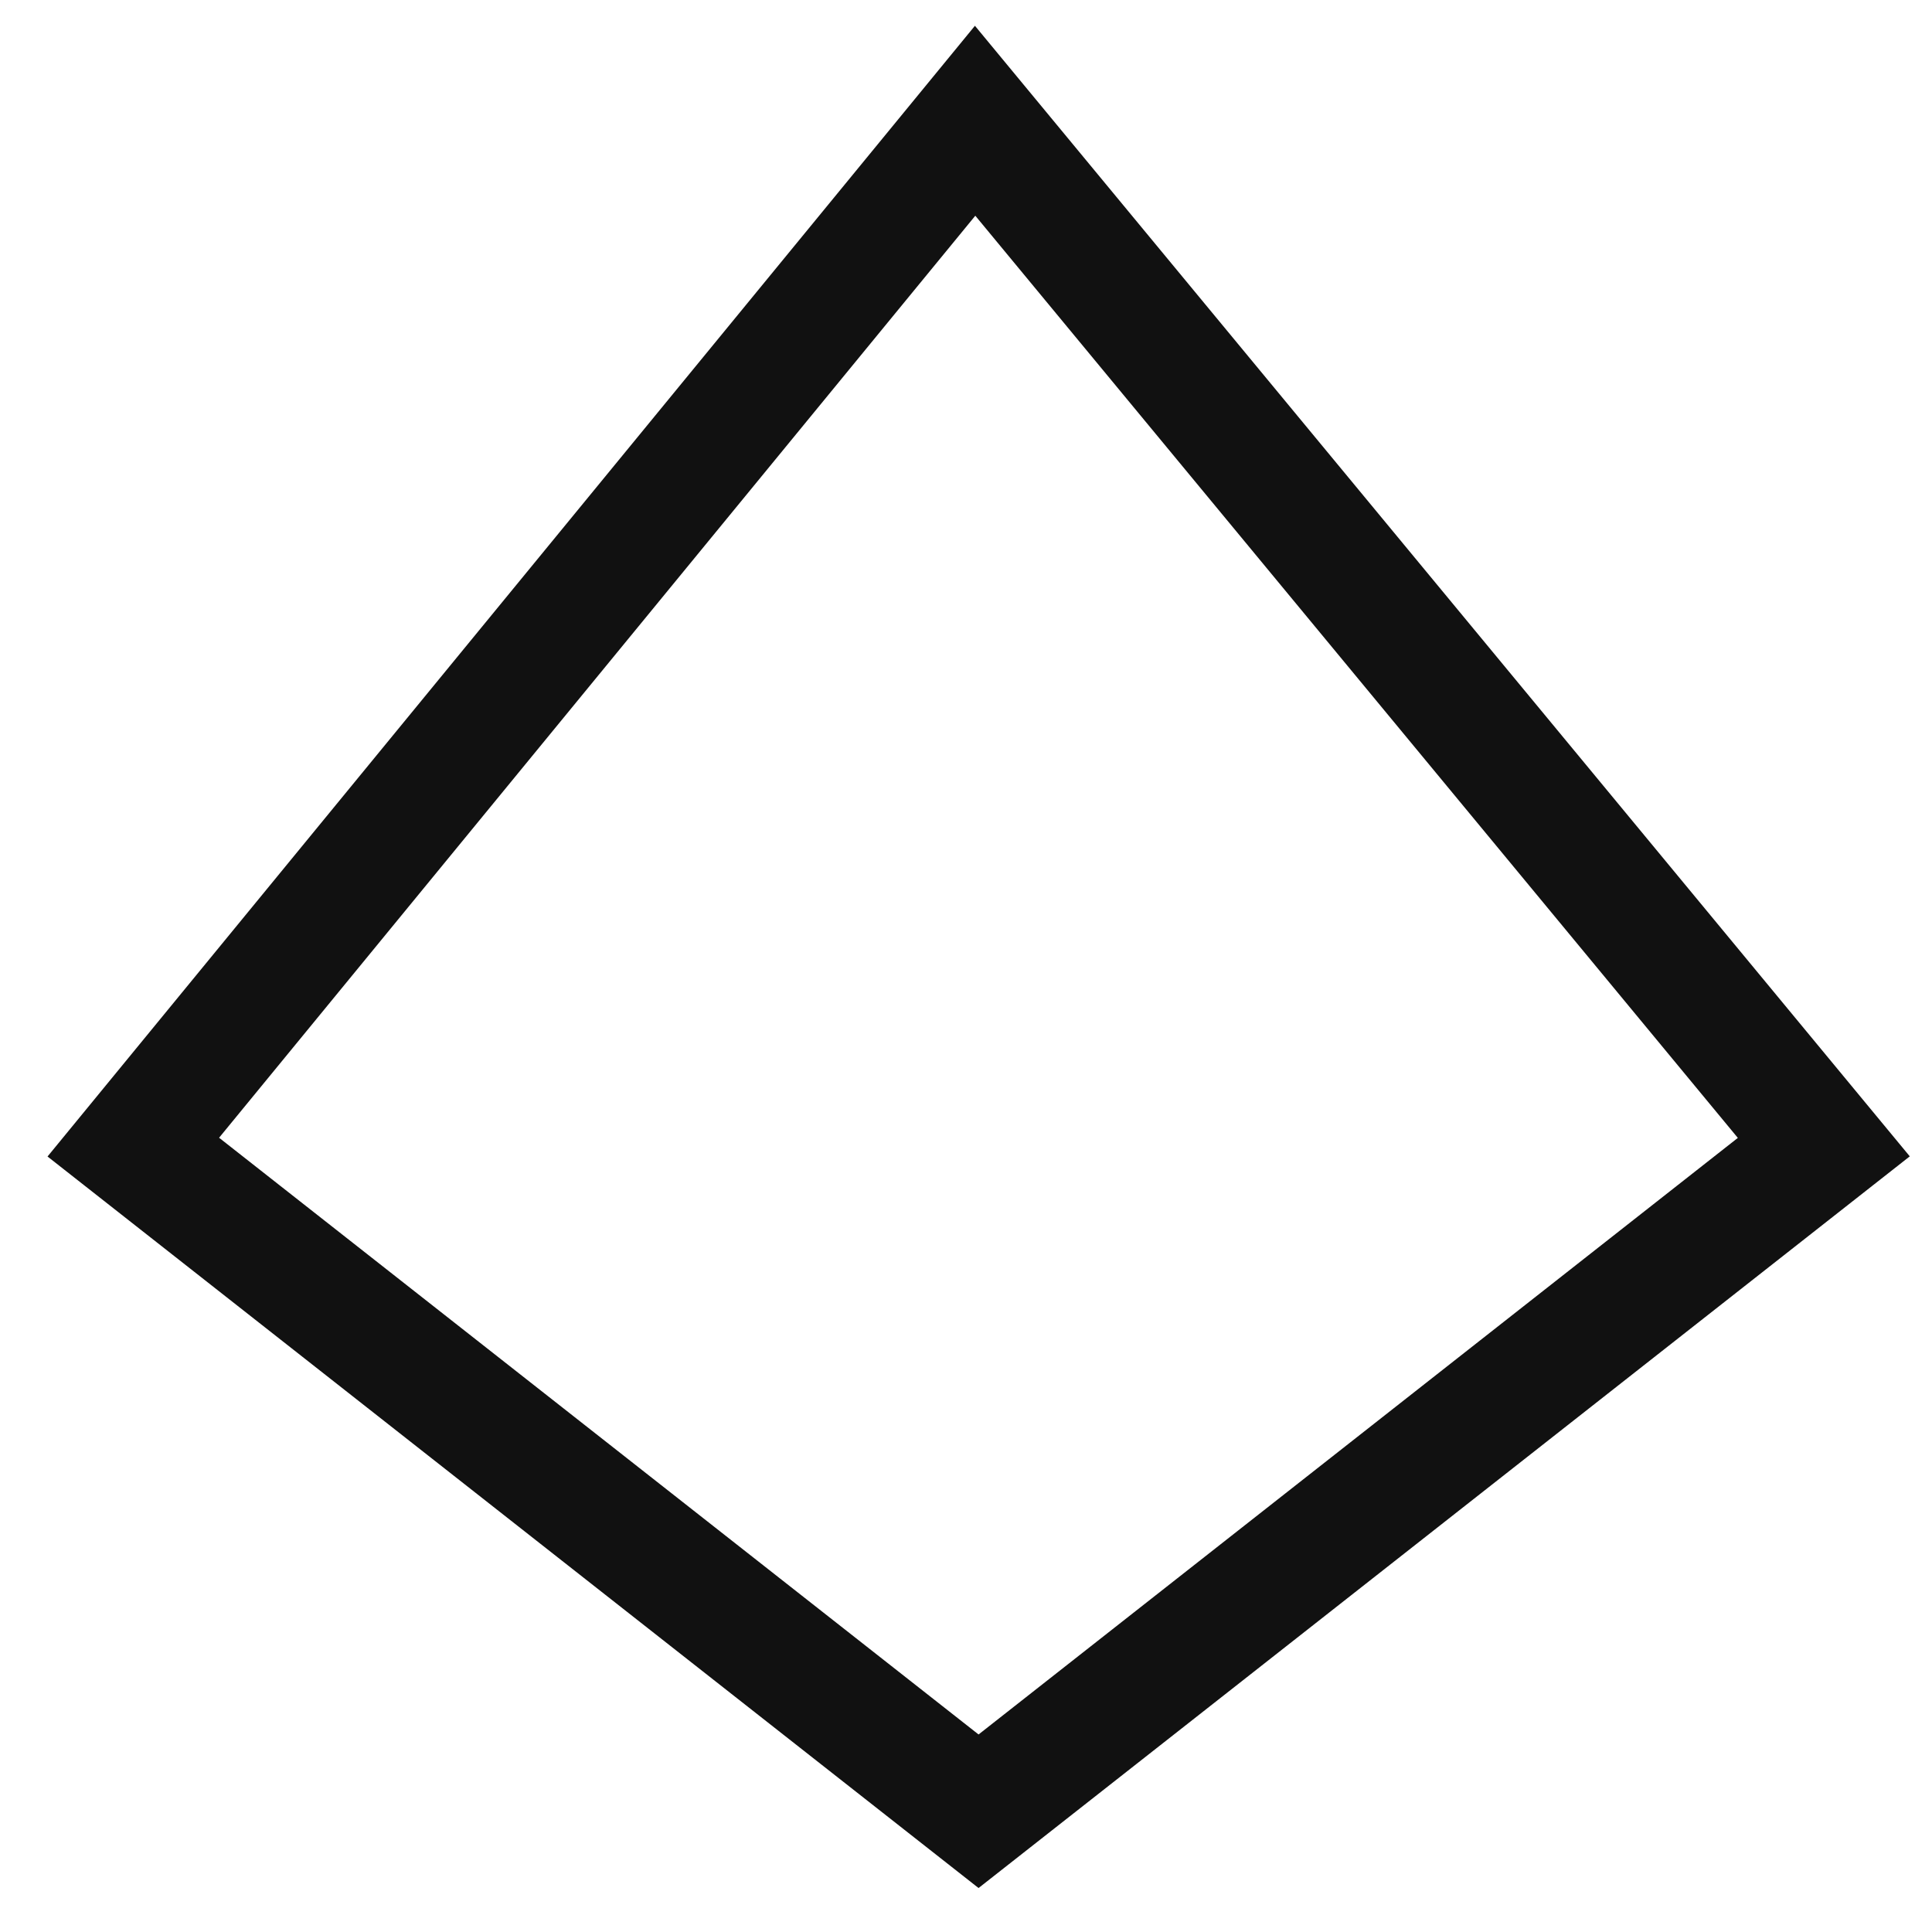 <svg width="32" height="32" viewBox="0 0 32 32" fill="none" xmlns="http://www.w3.org/2000/svg">
<path d="M2.208 19L16.208 30L30.208 19L16.151 2L2.208 19Z" stroke="#111111" stroke-width="2" stroke-miterlimit="10" stroke-linecap="square"/>
</svg>
